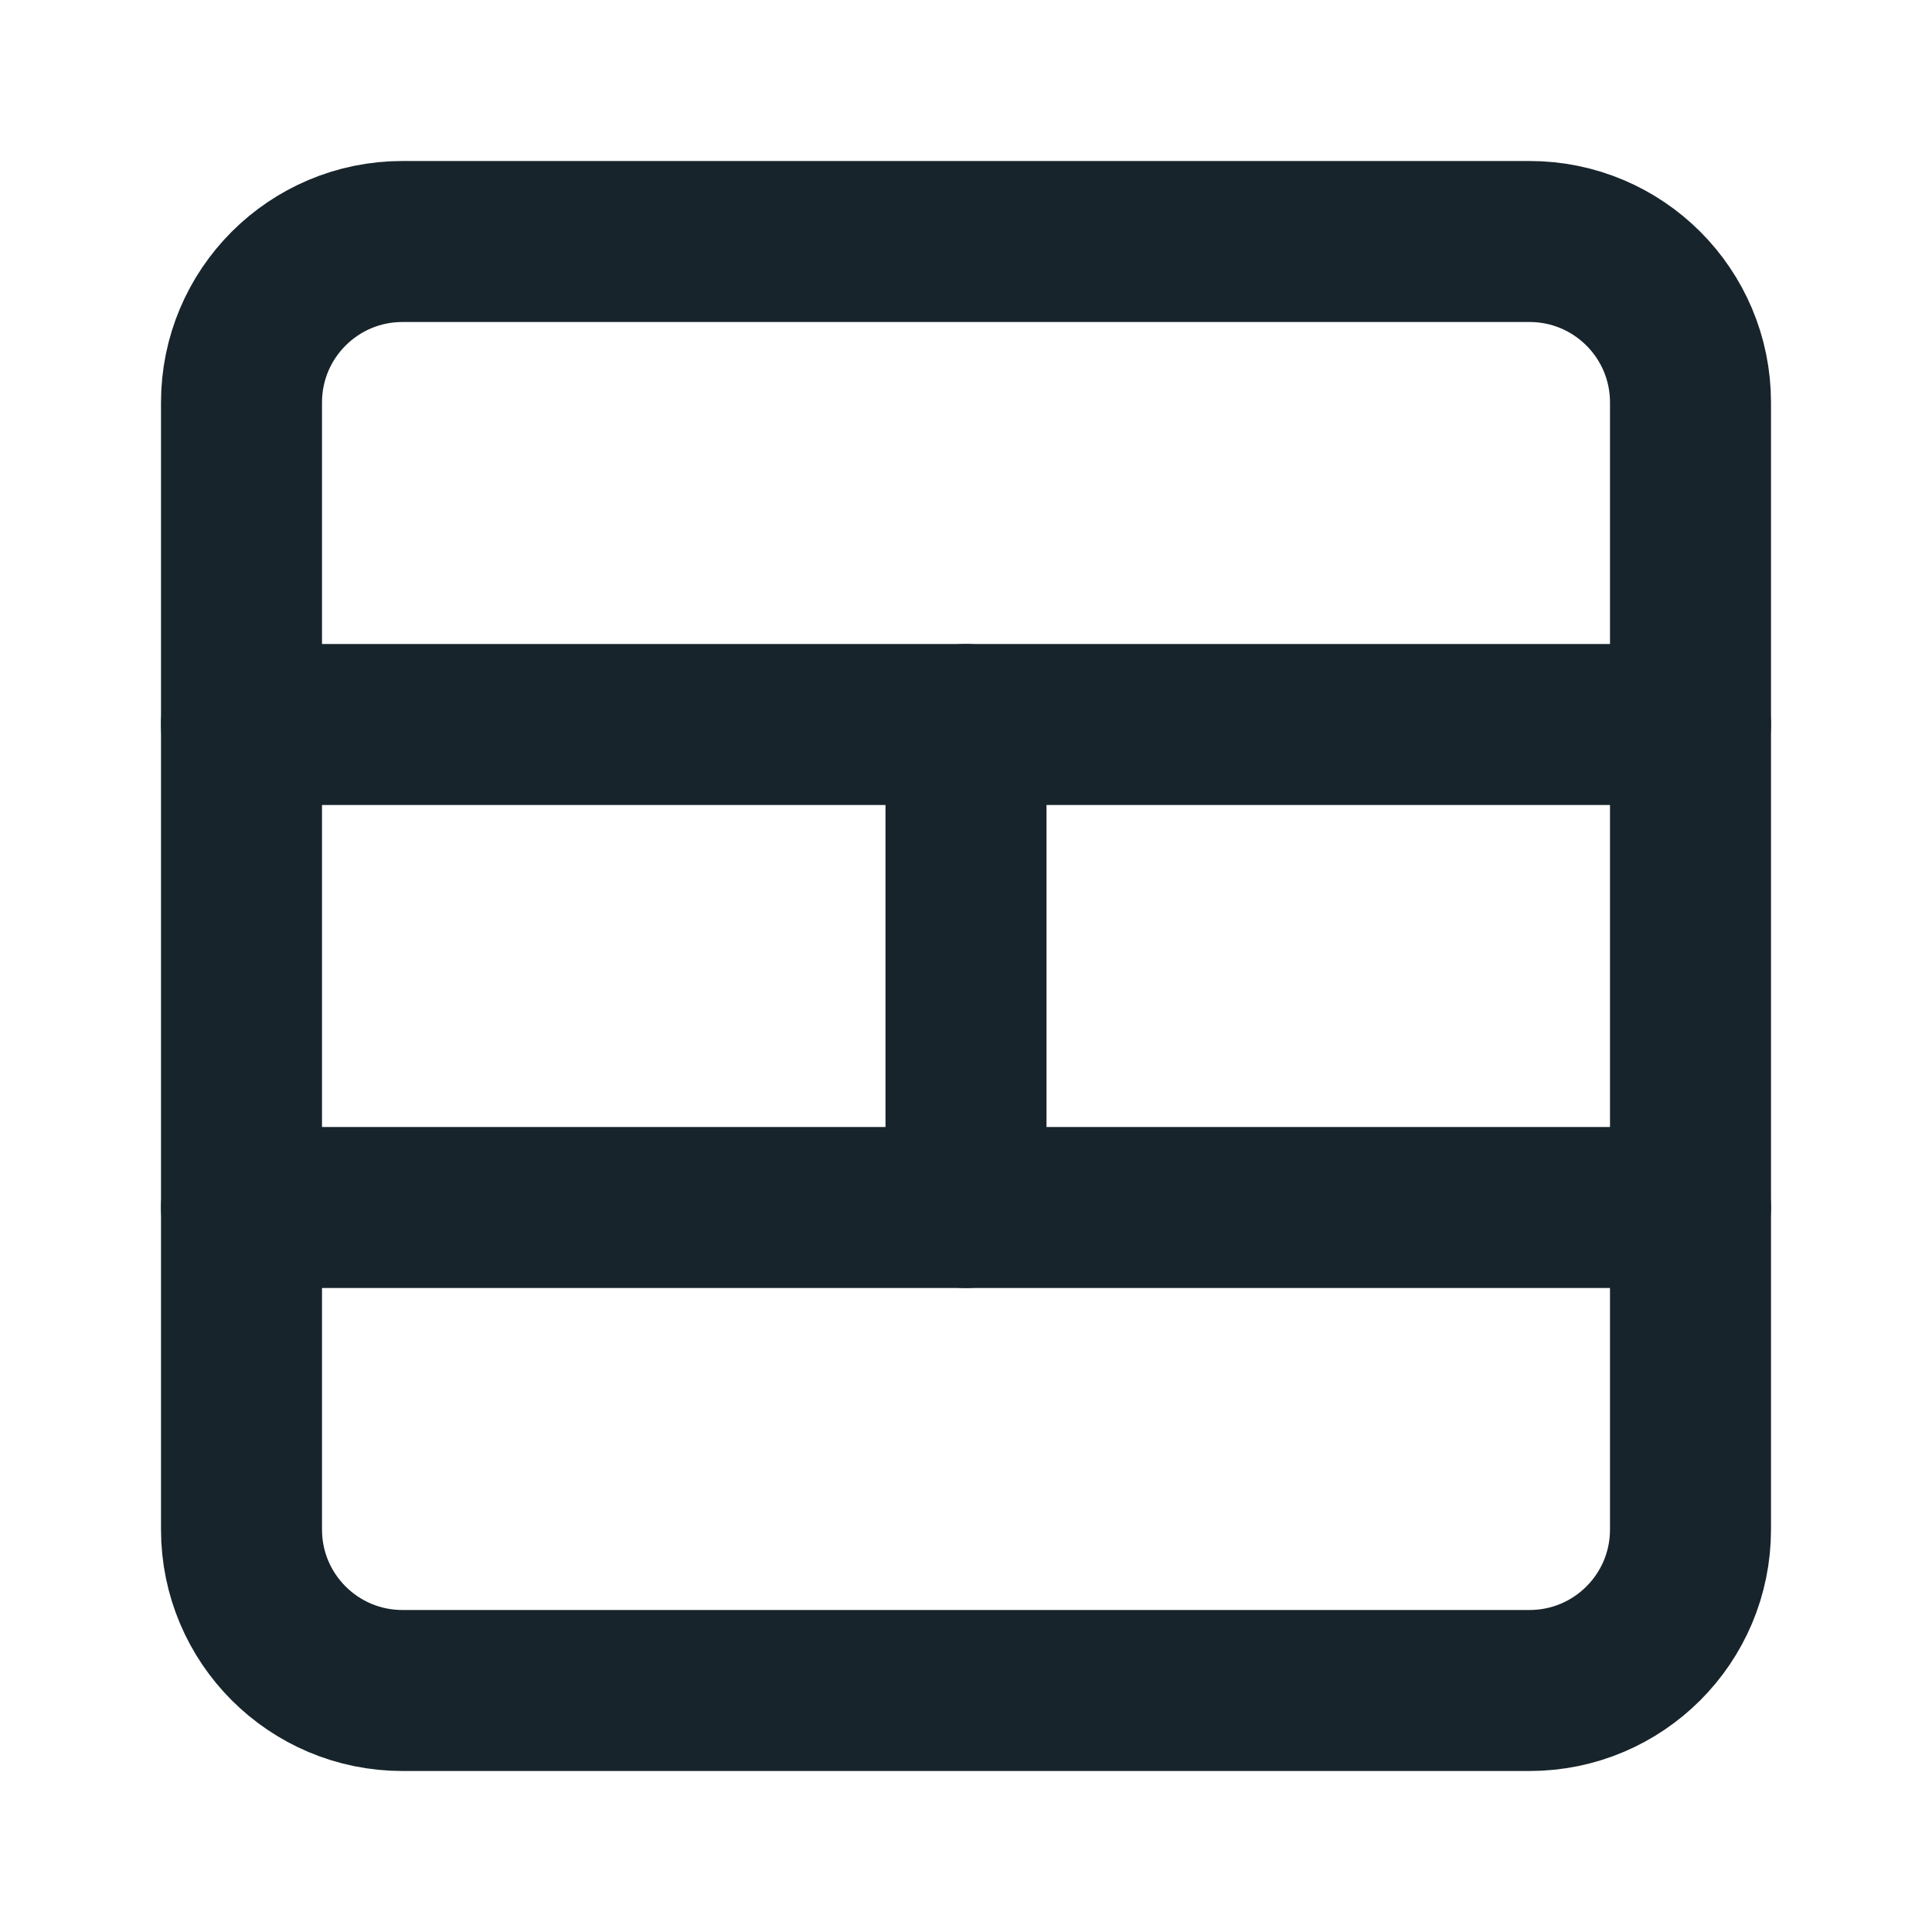 <svg width="24" height="24" viewBox="0 0 24 24" fill="none" xmlns="http://www.w3.org/2000/svg">
<path d="M12 15V9" stroke="#17242B" stroke-width="2" stroke-linecap="round" stroke-linejoin="round"/>
<path d="M3 15H21" stroke="#17242B" stroke-width="2" stroke-linecap="round" stroke-linejoin="round"/>
<path d="M3 9H21" stroke="#17242B" stroke-width="2" stroke-linecap="round" stroke-linejoin="round"/>
<path d="M19 3H5C3.895 3 3 3.895 3 5V19C3 20.105 3.895 21 5 21H19C20.105 21 21 20.105 21 19V5C21 3.895 20.105 3 19 3Z" stroke="#17242B" stroke-width="2" stroke-linecap="round" stroke-linejoin="round"/>
</svg>
